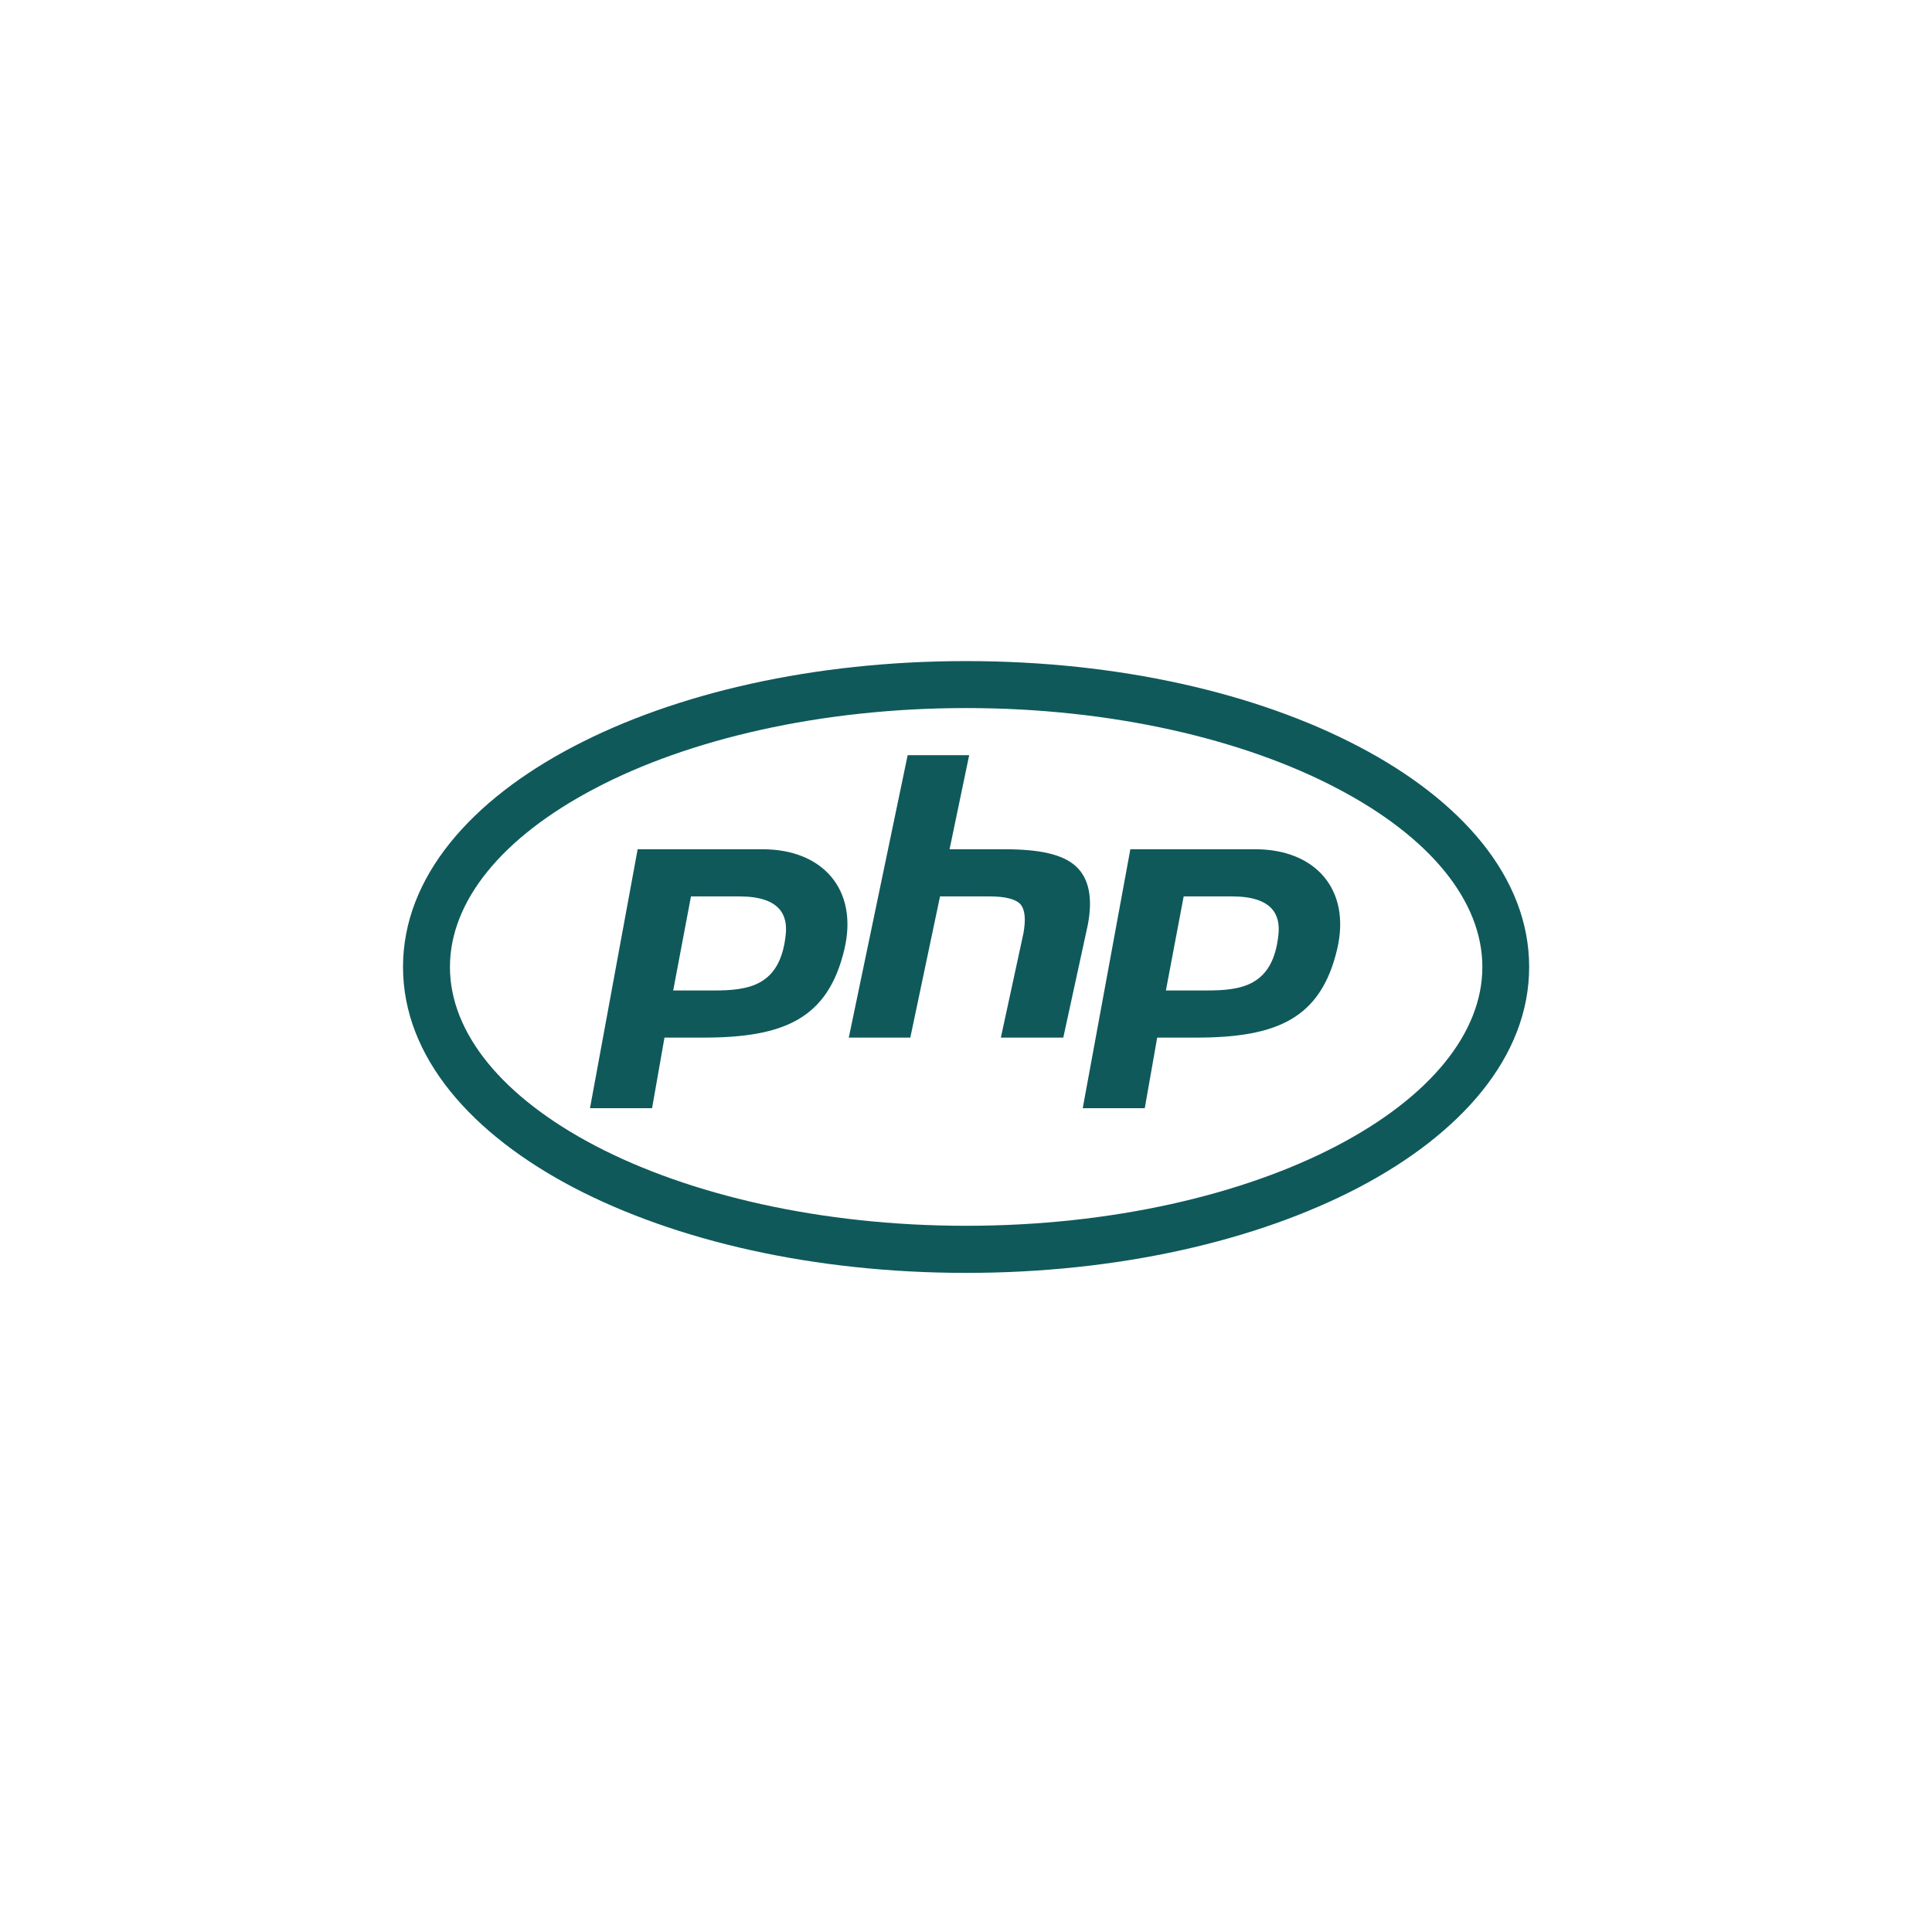 <svg xmlns="http://www.w3.org/2000/svg" xmlns:xlink="http://www.w3.org/1999/xlink" width="60" zoomAndPan="magnify" viewBox="0 0 45 45" height="60" preserveAspectRatio="xMidYMid meet" version="1.0"><defs><clipPath id="e97f54f548"><path d="M 9.379 15.398 L 35.629 15.398 L 35.629 29.648 L 9.379 29.648 Z M 9.379 15.398 " clip-rule="nonzero"/></clipPath></defs><g clip-path="url(#e97f54f548)"><path fill="#0f595b" d="M 22.504 15.398 C 18.953 15.398 15.738 16.141 13.359 17.387 C 10.984 18.629 9.387 20.422 9.387 22.523 C 9.387 24.621 10.984 26.414 13.359 27.66 C 15.738 28.902 18.953 29.648 22.504 29.648 C 26.051 29.648 29.27 28.902 31.645 27.66 C 34.02 26.414 35.617 24.621 35.617 22.523 C 35.617 20.422 34.02 18.629 31.645 17.387 C 29.27 16.141 26.051 15.398 22.504 15.398 Z M 22.504 16.492 C 25.898 16.492 28.965 17.219 31.137 18.359 C 33.312 19.496 34.527 20.988 34.527 22.523 C 34.527 24.055 33.312 25.551 31.137 26.688 C 28.965 27.824 25.898 28.551 22.504 28.551 C 19.109 28.551 16.039 27.824 13.867 26.688 C 11.695 25.551 10.48 24.055 10.48 22.523 C 10.48 20.988 11.695 19.496 13.867 18.359 C 16.039 17.219 19.109 16.492 22.504 16.492 Z M 21.141 17.59 L 19.77 24.168 L 21.203 24.168 L 21.895 20.879 L 23.043 20.879 C 23.406 20.879 23.652 20.938 23.766 21.059 C 23.875 21.184 23.898 21.414 23.836 21.746 L 23.312 24.168 L 24.766 24.168 L 25.336 21.547 C 25.457 20.922 25.367 20.461 25.062 20.18 C 24.754 19.895 24.207 19.781 23.398 19.781 L 22.117 19.781 L 22.574 17.59 Z M 14.852 19.781 L 13.742 25.812 L 15.188 25.812 L 15.477 24.168 L 16.379 24.168 C 18.262 24.168 19.285 23.73 19.668 22.109 C 19.996 20.715 19.156 19.781 17.766 19.781 Z M 26.328 19.781 L 25.219 25.812 L 26.664 25.812 L 26.953 24.168 L 27.855 24.168 C 29.738 24.168 30.762 23.73 31.145 22.109 C 31.473 20.715 30.633 19.781 29.242 19.781 Z M 16.094 20.879 L 17.219 20.879 C 18.152 20.879 18.352 21.301 18.301 21.77 C 18.176 22.977 17.422 23.07 16.617 23.07 L 15.68 23.07 Z M 27.57 20.879 L 28.695 20.879 C 29.629 20.879 29.828 21.301 29.777 21.77 C 29.652 22.977 28.902 23.07 28.094 23.07 L 27.156 23.07 Z M 27.57 20.879 " fill-opacity="1" fill-rule="nonzero"/></g></svg>